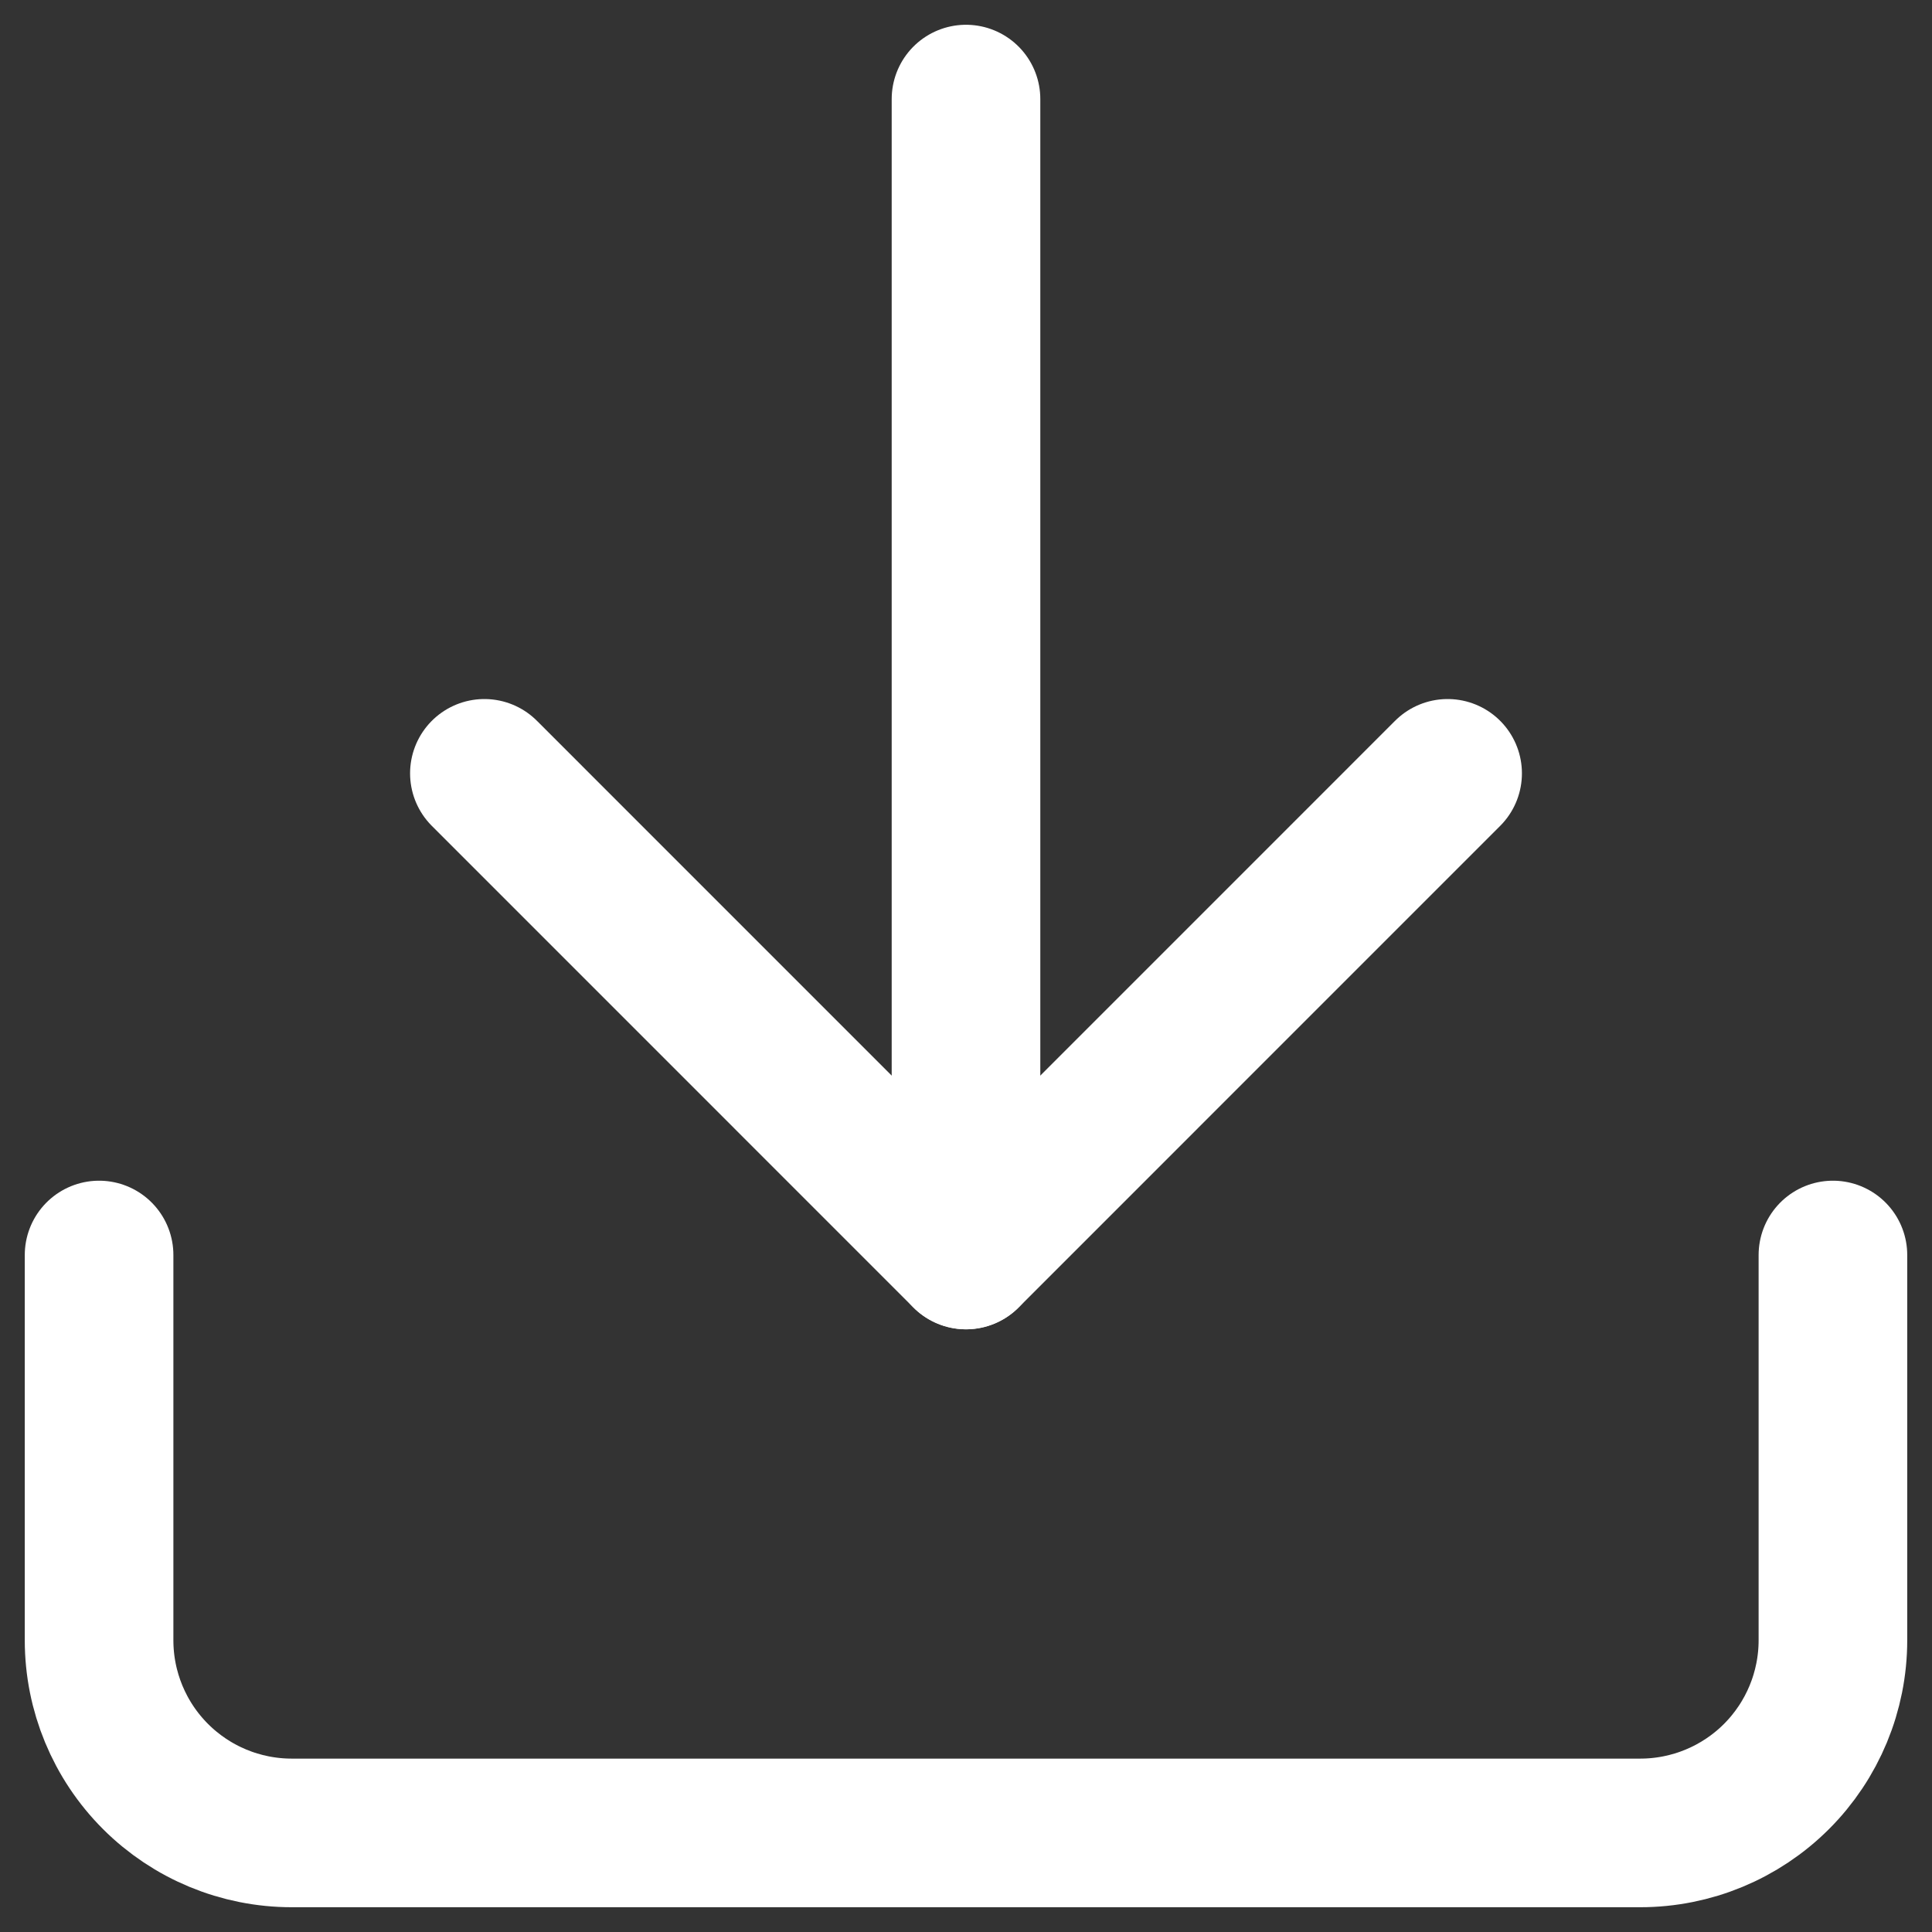 <svg width="39" height="39" viewBox="0 0 39 39" fill="none" xmlns="http://www.w3.org/2000/svg">
<rect x="0" y="0" width="39" height="39" fill="#333333" stroke="none"/>
<path d="M37 25.334V33.111C37 34.143 36.59 35.132 35.861 35.861C35.132 36.59 34.142 37 33.111 37H5.889C4.857 37 3.868 36.59 3.139 35.861C2.41 35.132 2 34.143 2 33.111V25.334" stroke="white" stroke-width="3" stroke-linecap="round" stroke-linejoin="round"/>
<path d="M9.778 15.611L19.5 25.334L29.222 15.611" stroke="white" stroke-width="3" stroke-linecap="round" stroke-linejoin="round"/>
<path d="M19.5 25.333V2" stroke="white" stroke-width="3" stroke-linecap="round" stroke-linejoin="round"/>
</svg>
